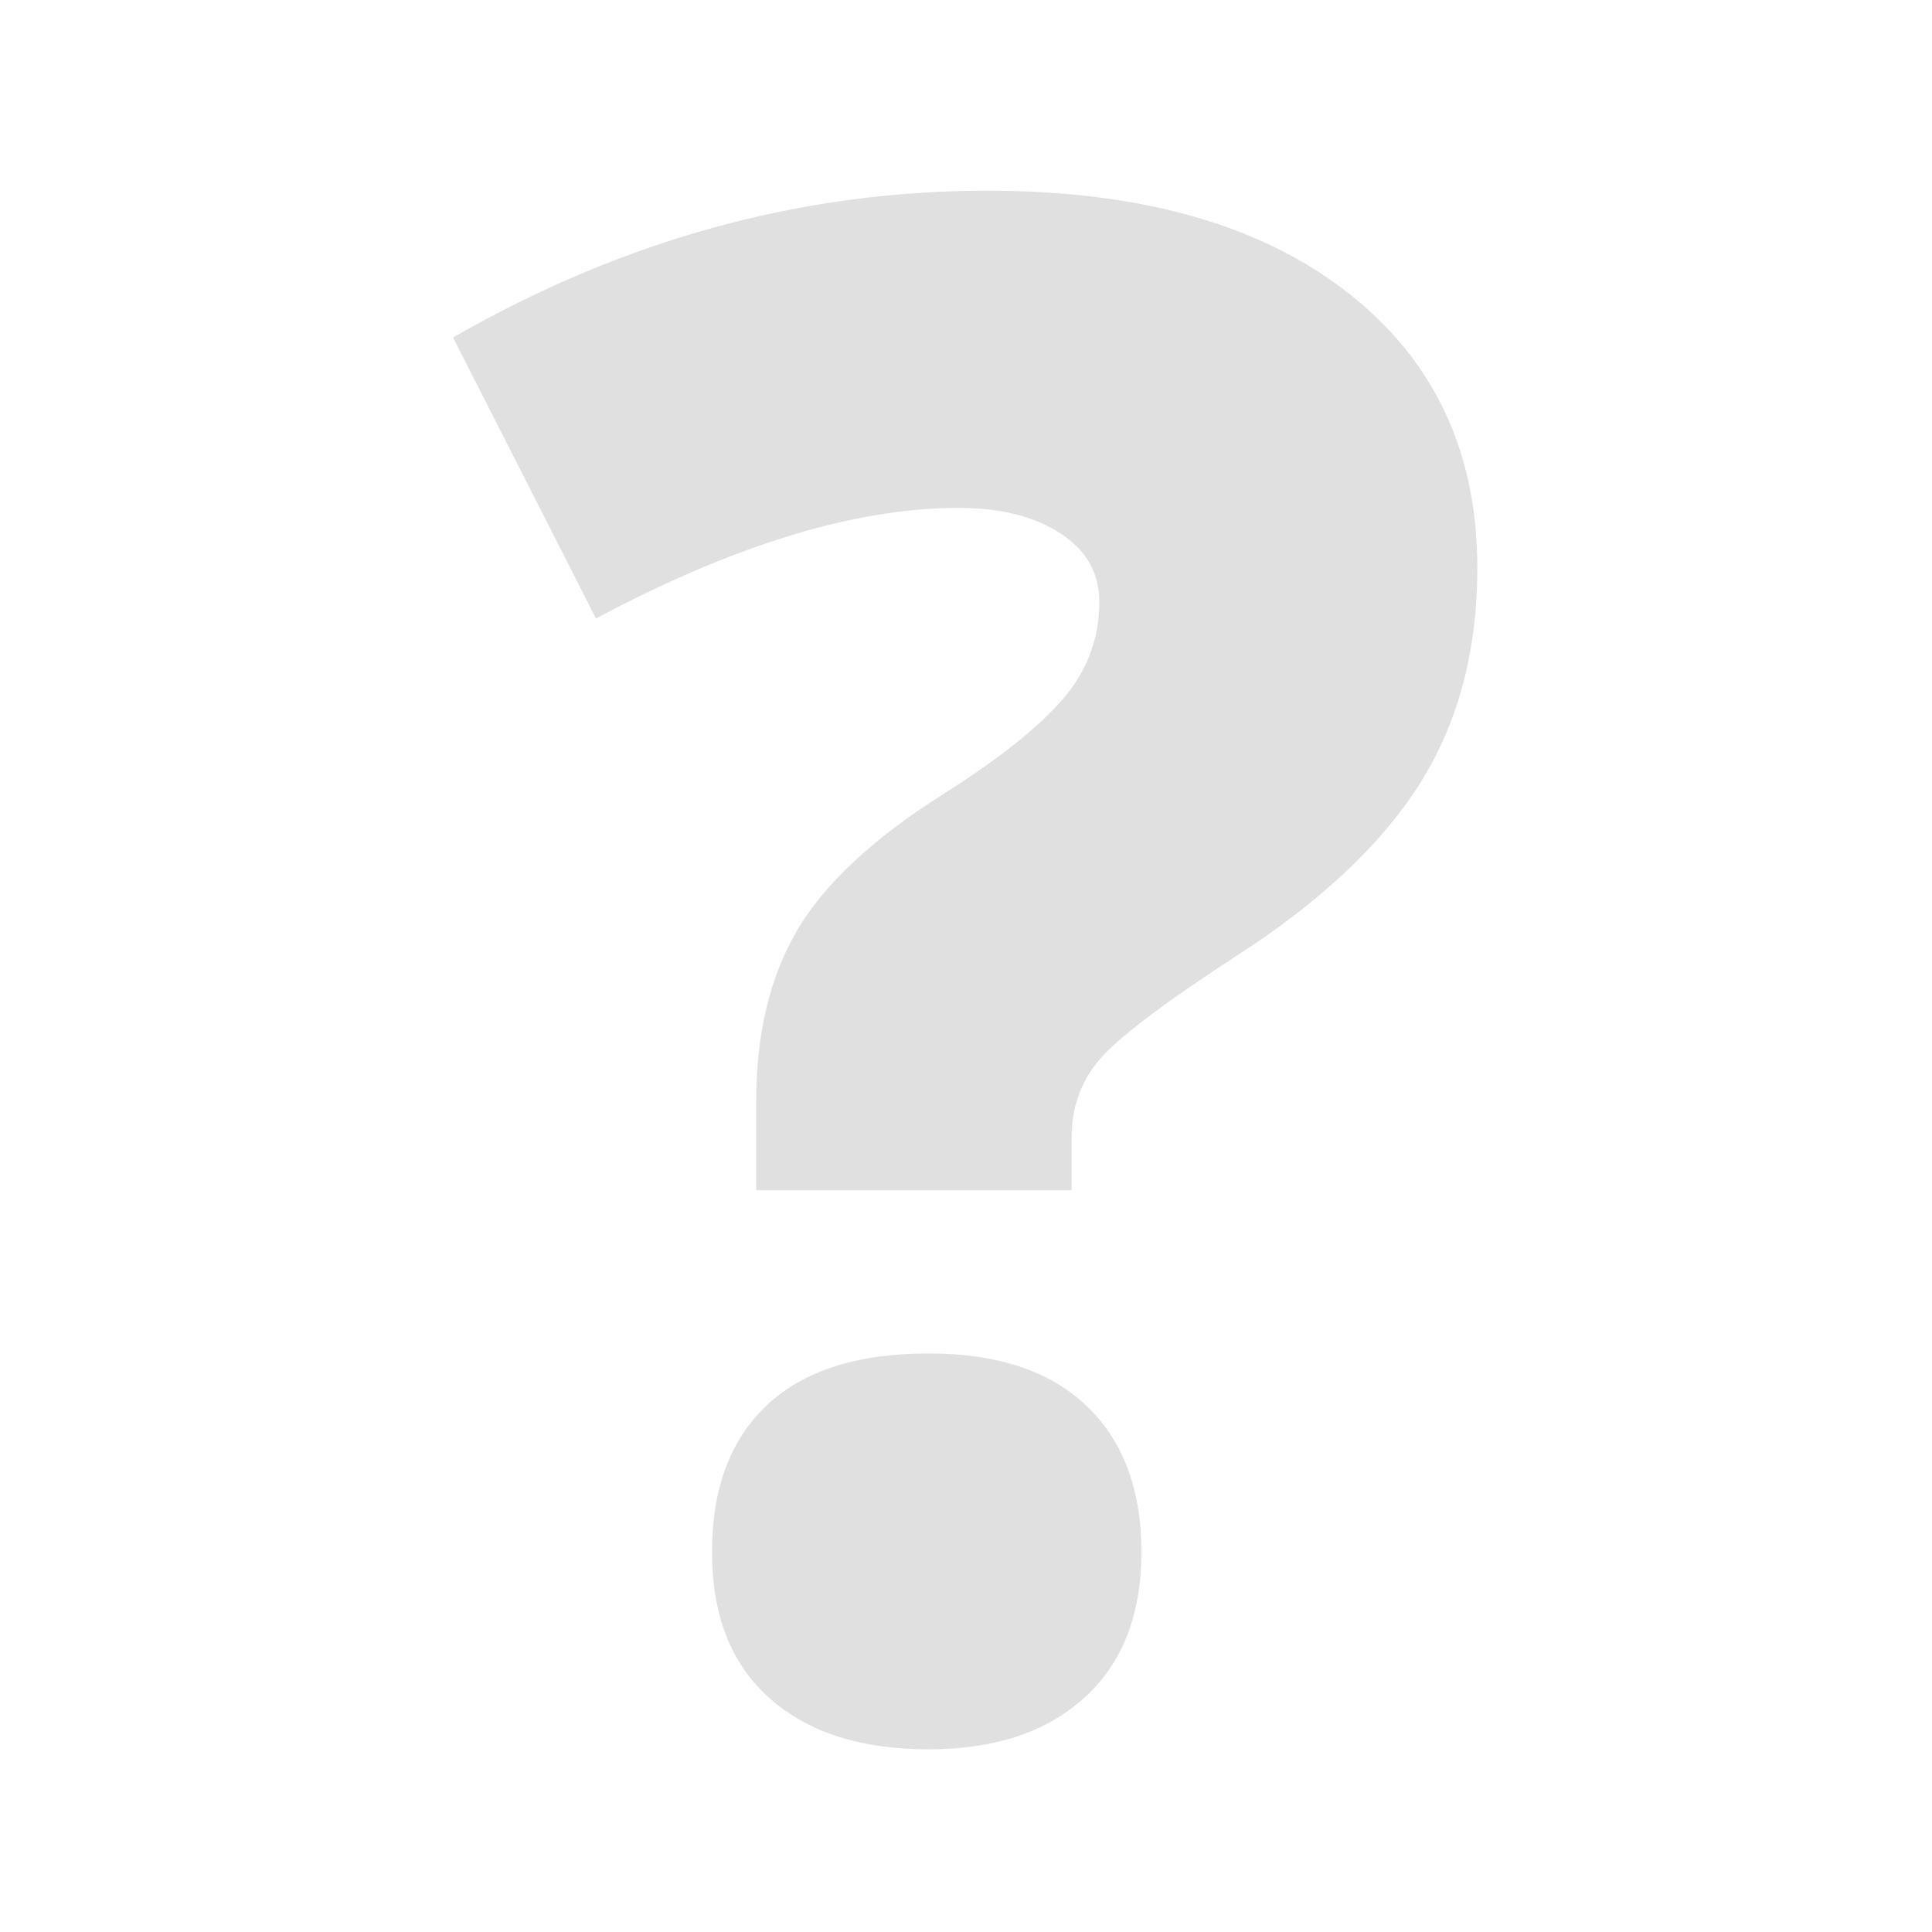 <?xml version="1.0" encoding="UTF-8" standalone="no"?>
<!DOCTYPE svg PUBLIC "-//W3C//DTD SVG 1.1//EN" "http://www.w3.org/Graphics/SVG/1.1/DTD/svg11.dtd">
<svg width="100%" height="100%" viewBox="0 0 16 16" version="1.1" xmlns="http://www.w3.org/2000/svg" xmlns:xlink="http://www.w3.org/1999/xlink" xml:space="preserve" xmlns:serif="http://www.serif.com/" style="fill-rule:evenodd;clip-rule:evenodd;stroke-linejoin:round;stroke-miterlimit:2;">
    <g transform="matrix(1.452,0,0,1.461,-5.352,2.187)">
        <path d="M7.999,5.25L7.999,4.746C7.999,4.363 8.077,4.04 8.233,3.776C8.389,3.512 8.667,3.255 9.065,3.005C9.382,2.806 9.609,2.626 9.748,2.466C9.886,2.306 9.956,2.123 9.956,1.916C9.956,1.751 9.882,1.622 9.733,1.526C9.585,1.43 9.391,1.382 9.153,1.382C8.563,1.382 7.874,1.591 7.085,2.009L6.27,0.416C7.243,-0.139 8.258,-0.416 9.317,-0.416C10.188,-0.416 10.872,-0.225 11.368,0.158C11.864,0.541 12.112,1.062 12.112,1.722C12.112,2.195 12.002,2.604 11.781,2.95C11.56,3.295 11.208,3.623 10.723,3.931C10.313,4.197 10.056,4.391 9.953,4.514C9.849,4.637 9.798,4.783 9.798,4.951L9.798,5.25L7.999,5.25ZM7.747,7.3C7.747,6.941 7.851,6.664 8.06,6.468C8.269,6.273 8.577,6.175 8.983,6.175C9.374,6.175 9.673,6.274 9.882,6.471C10.091,6.668 10.196,6.945 10.196,7.3C10.196,7.656 10.088,7.931 9.871,8.126C9.654,8.322 9.358,8.419 8.983,8.419C8.596,8.419 8.294,8.323 8.075,8.129C7.856,7.936 7.747,7.66 7.747,7.3Z" style="fill:rgb(224,224,224);fill-rule:nonzero;"/>
    </g>
</svg>
